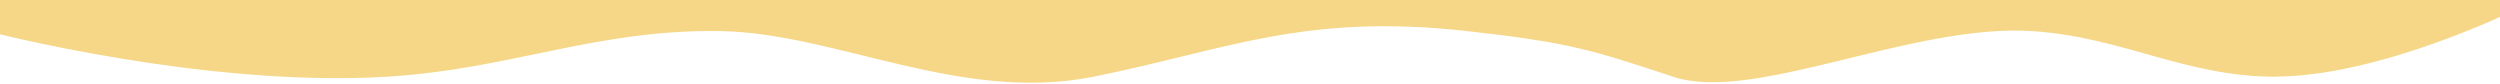 <?xml version="1.0" encoding="UTF-8"?>
<svg id="Layer_1" data-name="Layer 1" xmlns="http://www.w3.org/2000/svg" version="1.1" viewBox="0 0 1600 54">
  <defs>
    <style>
      .cls-1 {
        fill: #f6d788;
        stroke-width: 0px;
      }
    </style>
  </defs>
  <path class="cls-1" d="M1457.2,49c66.3-.4,151.3-42.1,151.3-42.1V-6H-8.3v25.9s138.4,36.3,255.8,29.2c79.8-4.8,133.7-30.5,213.6-29.2,73.7,1.2,153.6,46.2,238.7,29.2,85.1-17.1,134.9-40.9,239.2-29.2,65.3,7.3,79.4,12,129.1,28.3l2.6.9c51.8,17.1,152.8-34.1,229.7-29.2,58.3,3.7,98.4,29.5,156.8,29.2Z"/>
</svg>